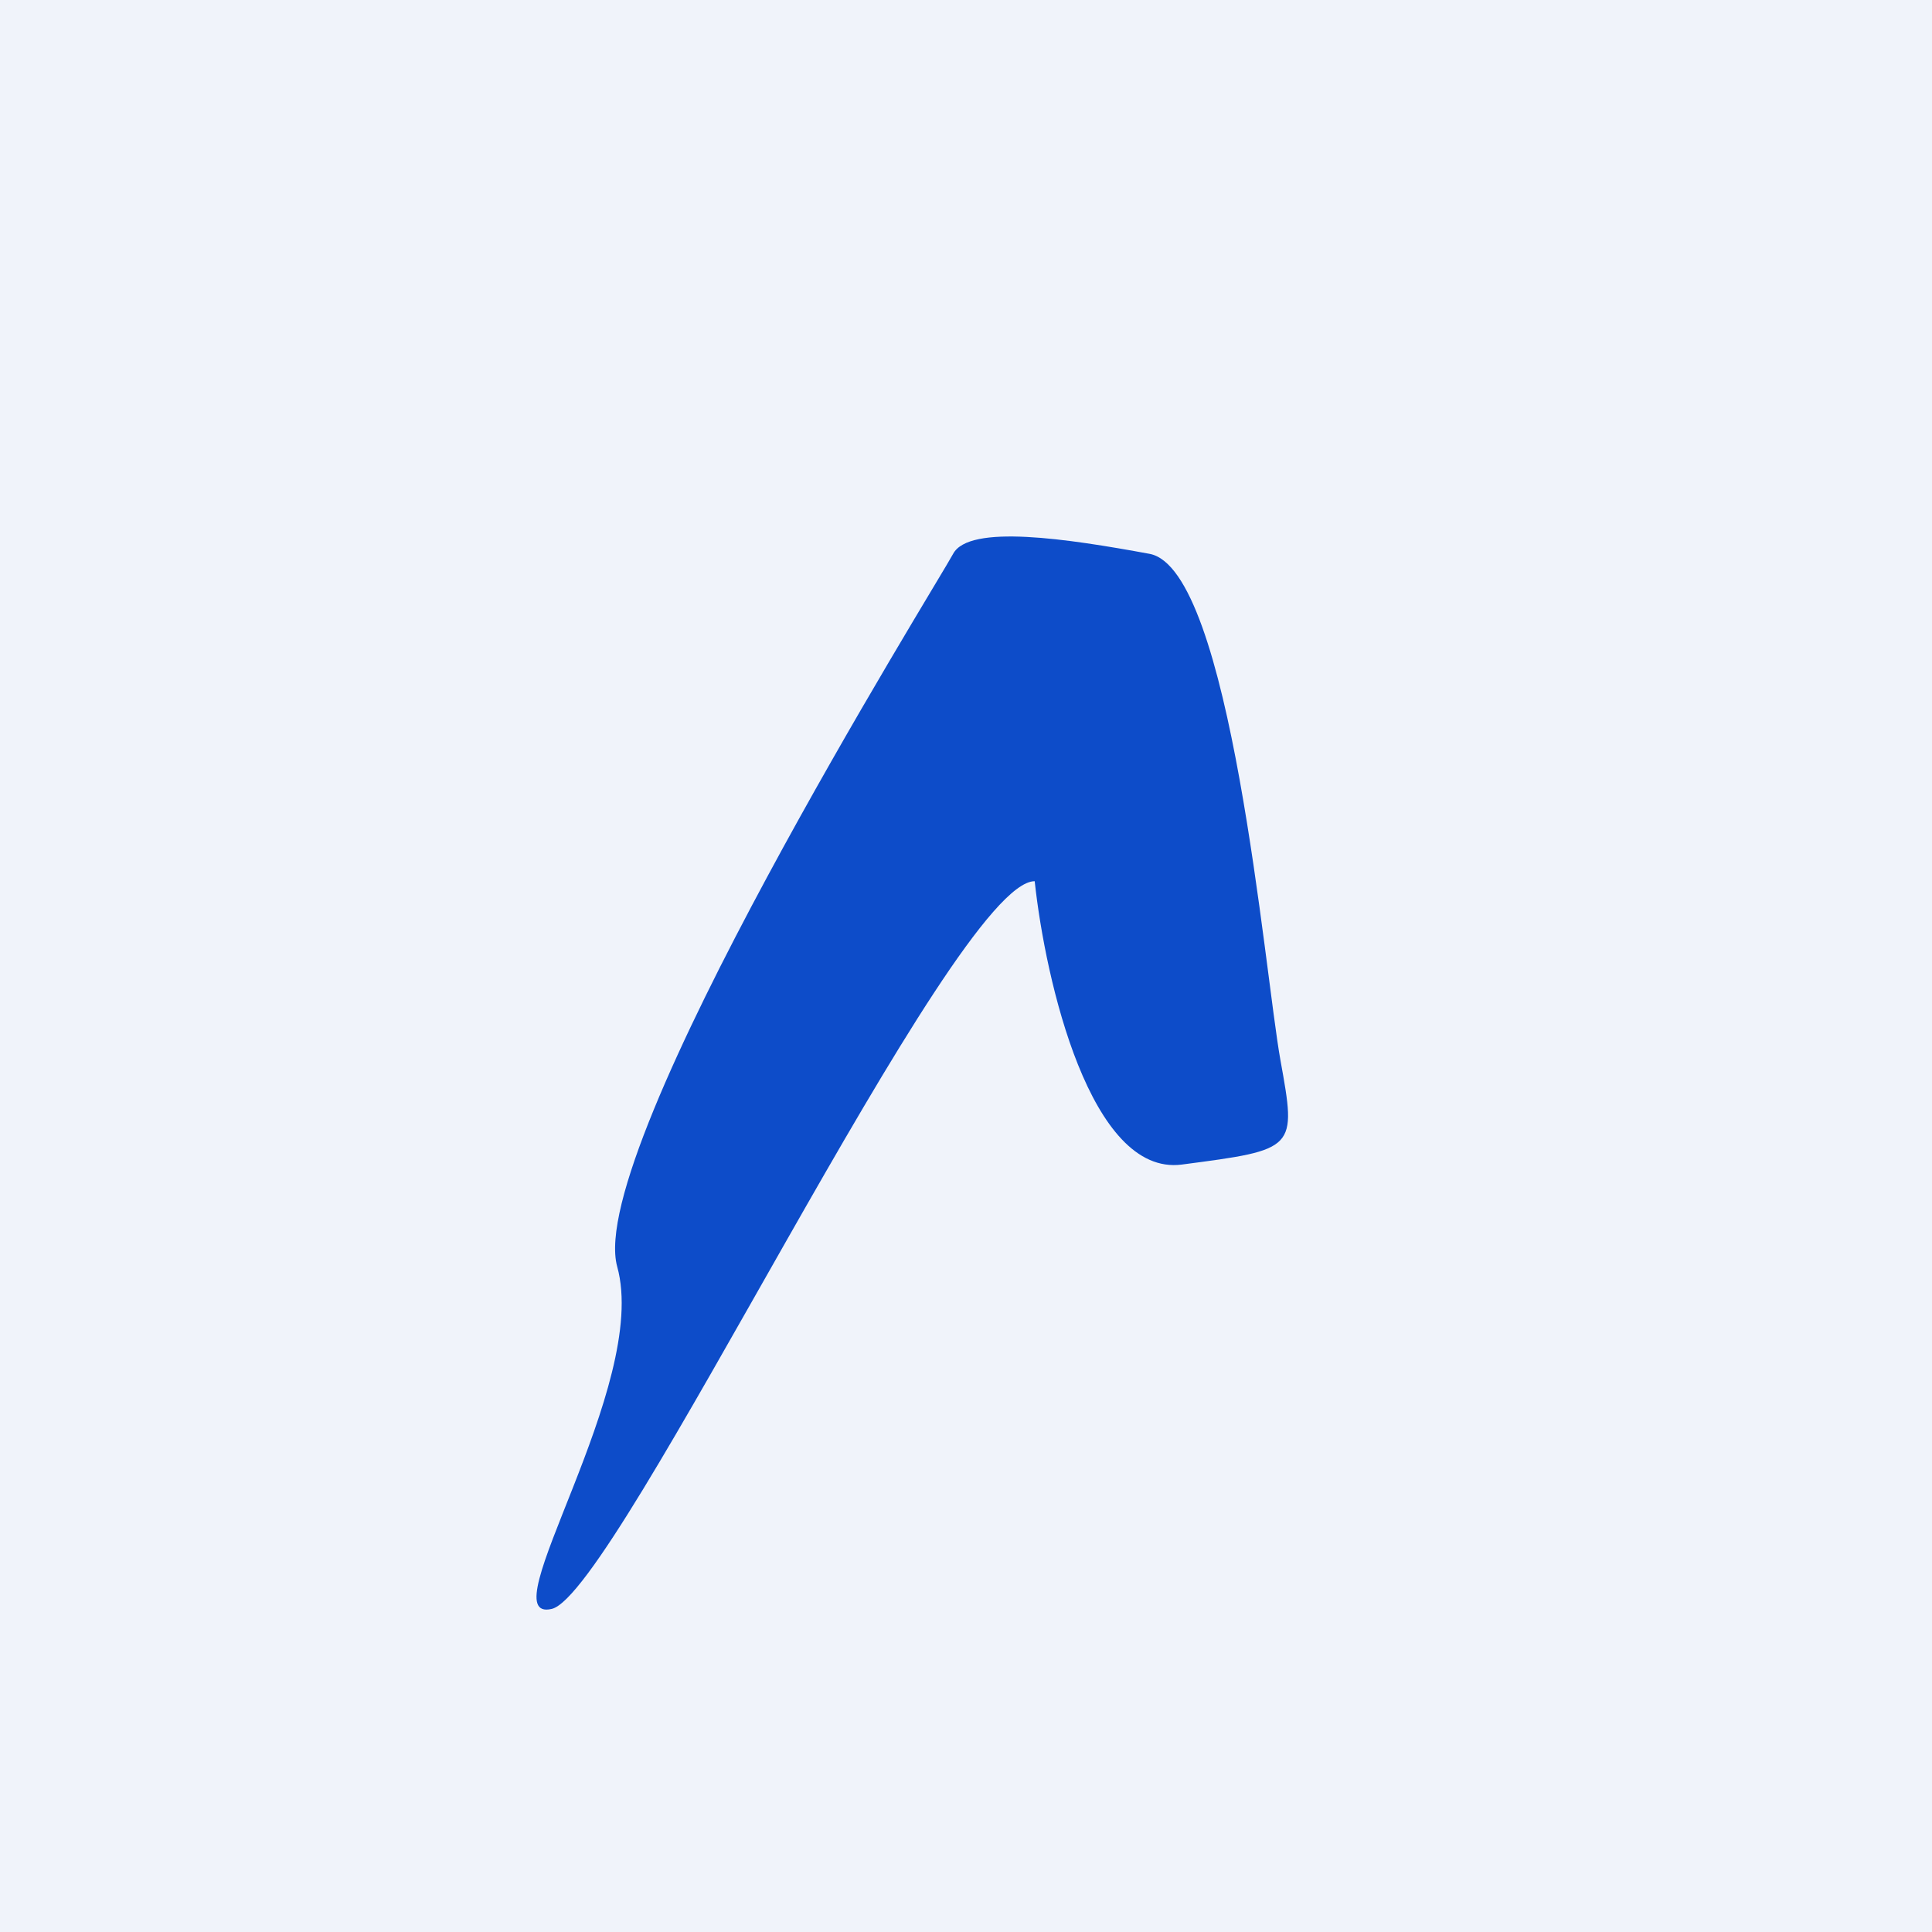 <!-- by TradingView --><svg width="18" height="18" viewBox="0 0 18 18" xmlns="http://www.w3.org/2000/svg"><path fill="#F0F3FA" d="M0 0h18v18H0z"/><path d="M11.01 10.85c-.85.11-1.27-1.71-1.37-2.64-.76 0-3.89 6.64-4.5 6.78-.6.14.92-2.08.61-3.19-.3-1.1 2.98-6.36 3.13-6.64.15-.28 1.07-.14 1.83 0s1.07 3.89 1.22 4.72c.15.83.15.83-.92.97Z" fill="#0D4CC9"/></svg>